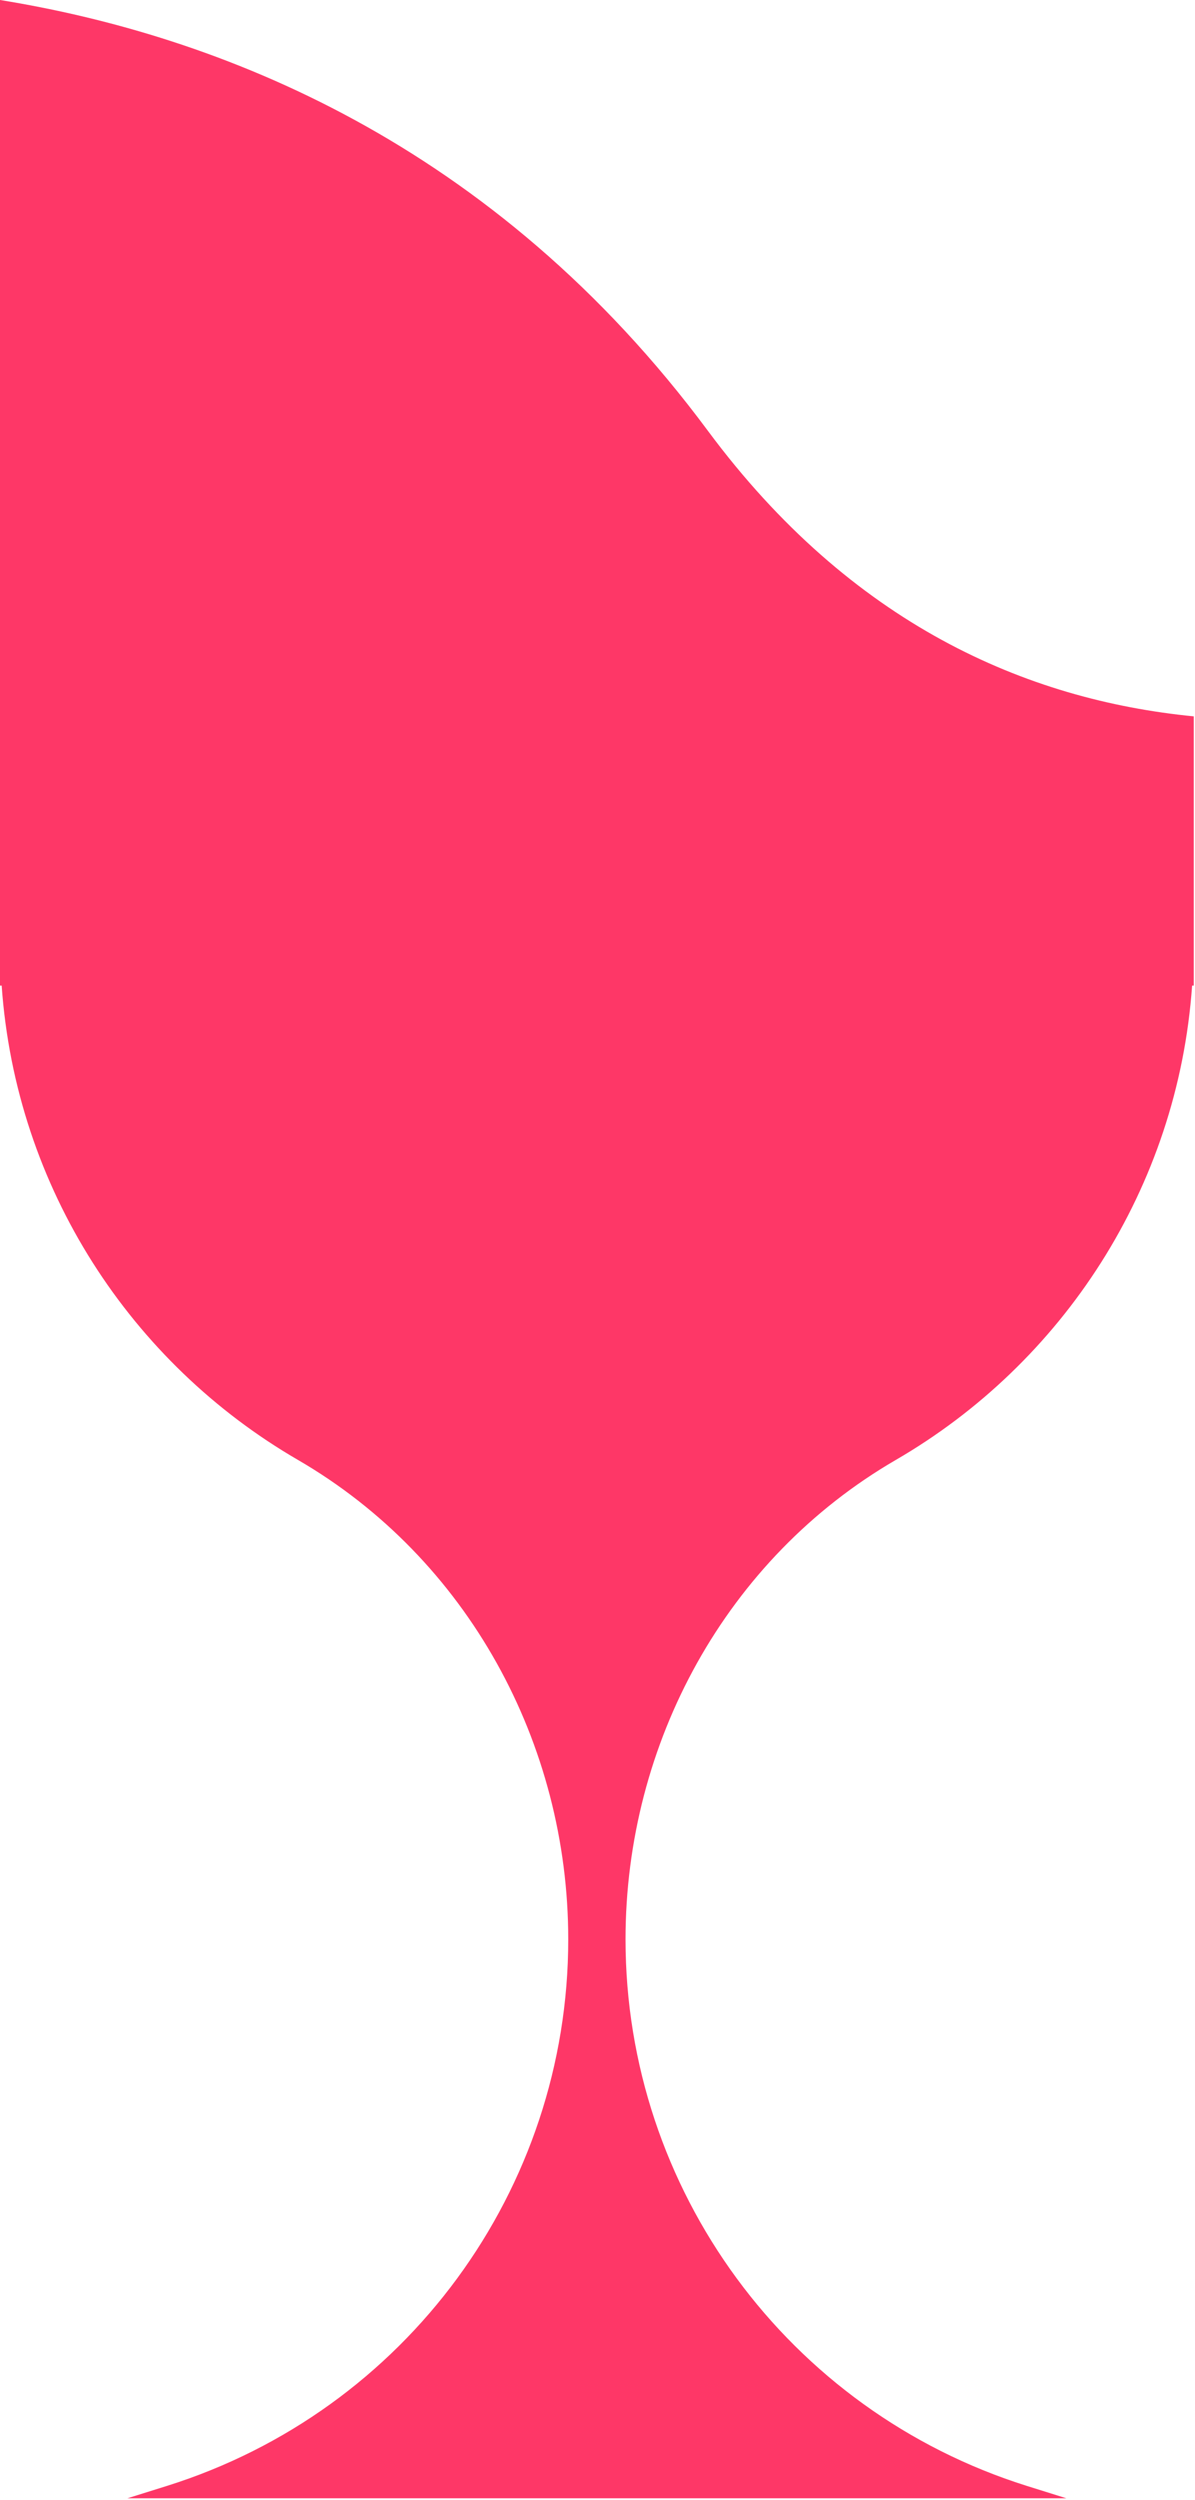 <svg width="364" height="761" viewBox="0 0 364 761" fill="none" xmlns="http://www.w3.org/2000/svg">
<path d="M215.643 131.171C150.179 42.974 66.027 10.687 0 0V300.029H0.507C4.841 361.79 40.021 415.001 90.738 444.419C142.411 474.399 173.088 530.704 173.088 590.383C173.088 666.6 123.61 733.929 50.829 756.766L38.783 760.535H324.843L312.797 756.766C240.072 733.929 190.538 666.543 190.538 590.383C190.538 530.647 221.215 474.399 272.889 444.419C323.605 415.001 358.785 361.733 363.12 300.029H363.626V218.075C312.572 213.069 259.323 190.007 215.643 131.171Z" fill="#FE3767"/>
</svg>
